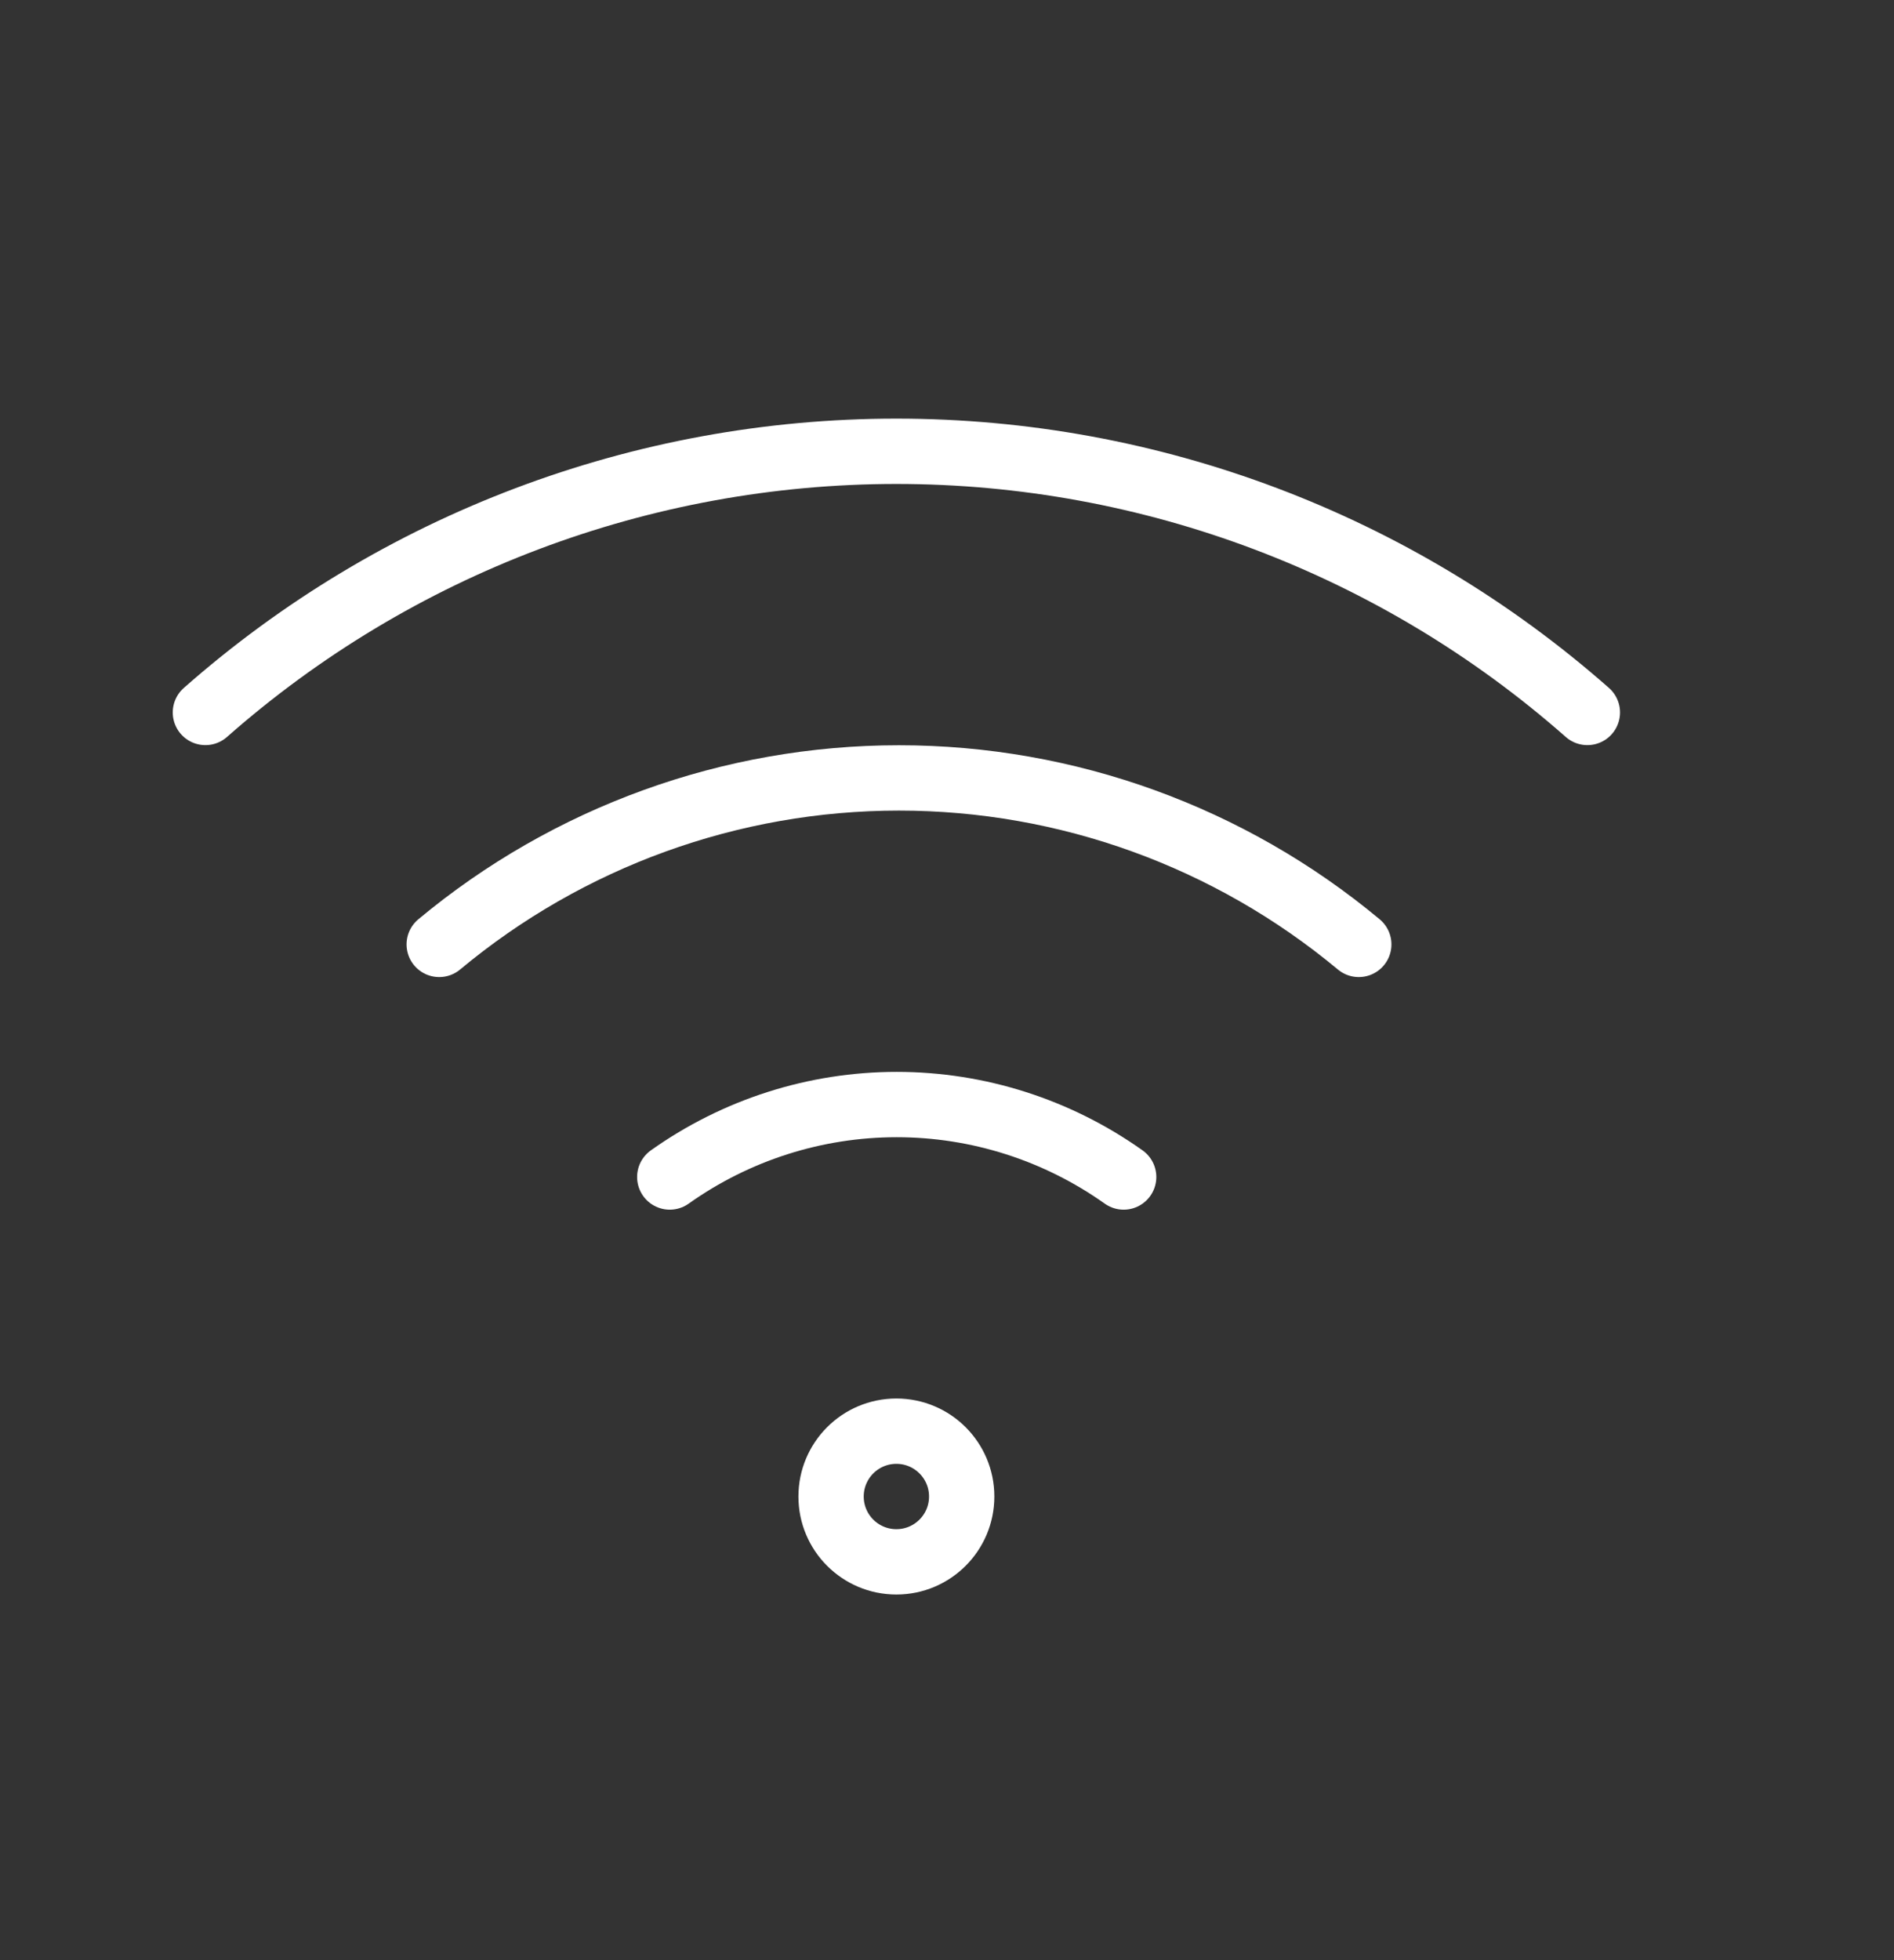 <svg width="29" height="30" viewBox="0 0 29 30" fill="none" xmlns="http://www.w3.org/2000/svg">
<rect x="0" y="0" width="29" height="30" fill="#333333" stroke="none"/>
<path d="M6.725 14.454C8.701 12.808 11.192 11.906 13.765 11.906C16.337 11.906 18.828 12.808 20.805 14.454M3.145 10.904C6.067 8.328 9.829 6.907 13.725 6.907C17.62 6.907 21.382 8.328 24.305 10.904M10.255 18.014C11.27 17.293 12.484 16.905 13.73 16.905C14.975 16.905 16.189 17.293 17.205 18.014M14.725 22.904C14.725 23.456 14.277 23.904 13.725 23.904C13.172 23.904 12.725 23.456 12.725 22.904C12.725 22.352 13.172 21.904 13.725 21.904C14.277 21.904 14.725 22.352 14.725 22.904Z" stroke="white" stroke-linecap="round" stroke-linejoin="round"/>
</svg>

